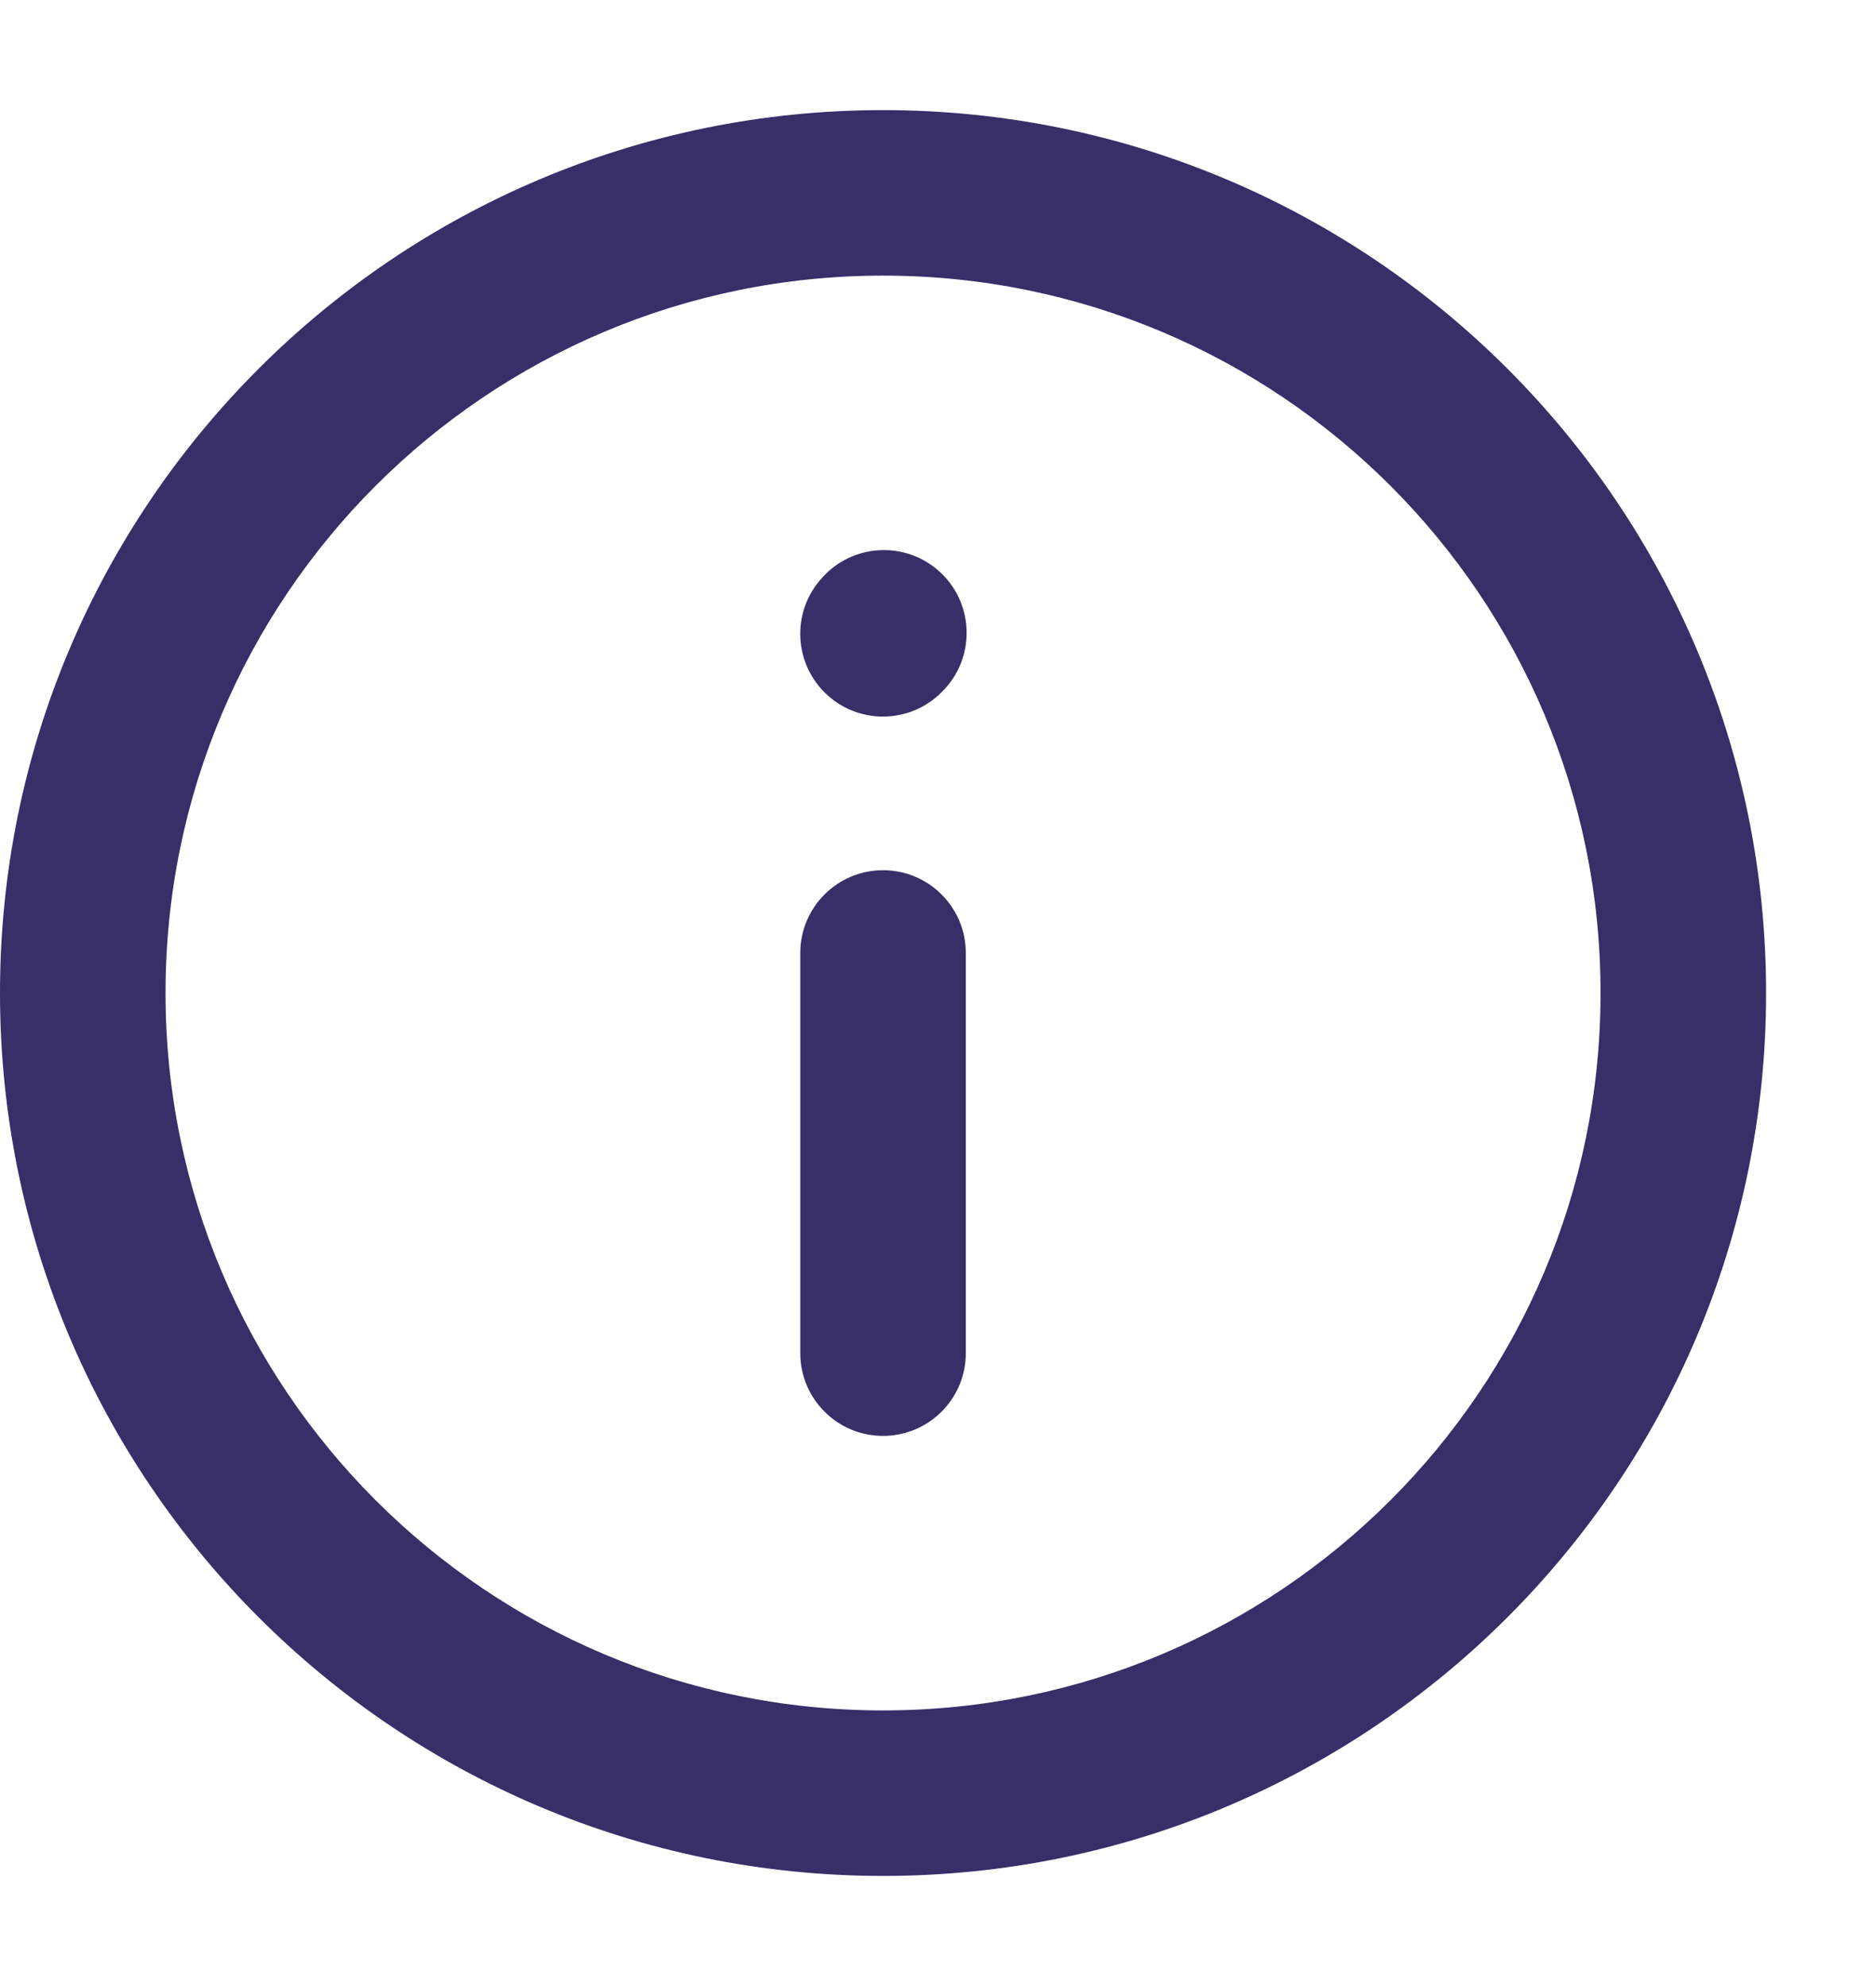 <svg width="17" height="18" viewBox="0 0 17 18" fill="none" xmlns="http://www.w3.org/2000/svg">
<path fill-rule="evenodd" clip-rule="evenodd" d="M8.002 0.998C3.583 0.998 0 4.58 0 9C0 13.419 3.583 17.002 8.002 17.002C12.421 17.002 16.004 13.419 16.004 9C16.004 4.58 12.421 0.998 8.002 0.998ZM1.5 9C1.5 5.409 4.411 2.498 8.002 2.498C11.593 2.498 14.504 5.409 14.504 9C14.504 12.591 11.593 15.502 8.002 15.502C4.411 15.502 1.5 12.591 1.5 9ZM8.511 5.178C8.819 5.455 8.844 5.93 8.567 6.238L8.559 6.246C8.282 6.554 7.808 6.579 7.5 6.302C7.192 6.024 7.167 5.55 7.445 5.242L7.452 5.234C7.729 4.926 8.203 4.901 8.511 5.178ZM8.002 7.887C8.416 7.887 8.752 8.223 8.752 8.637V12.264C8.752 12.678 8.416 13.014 8.002 13.014C7.588 13.014 7.252 12.678 7.252 12.264V8.637C7.252 8.223 7.588 7.887 8.002 7.887Z" fill="#362F68"/>
</svg>
